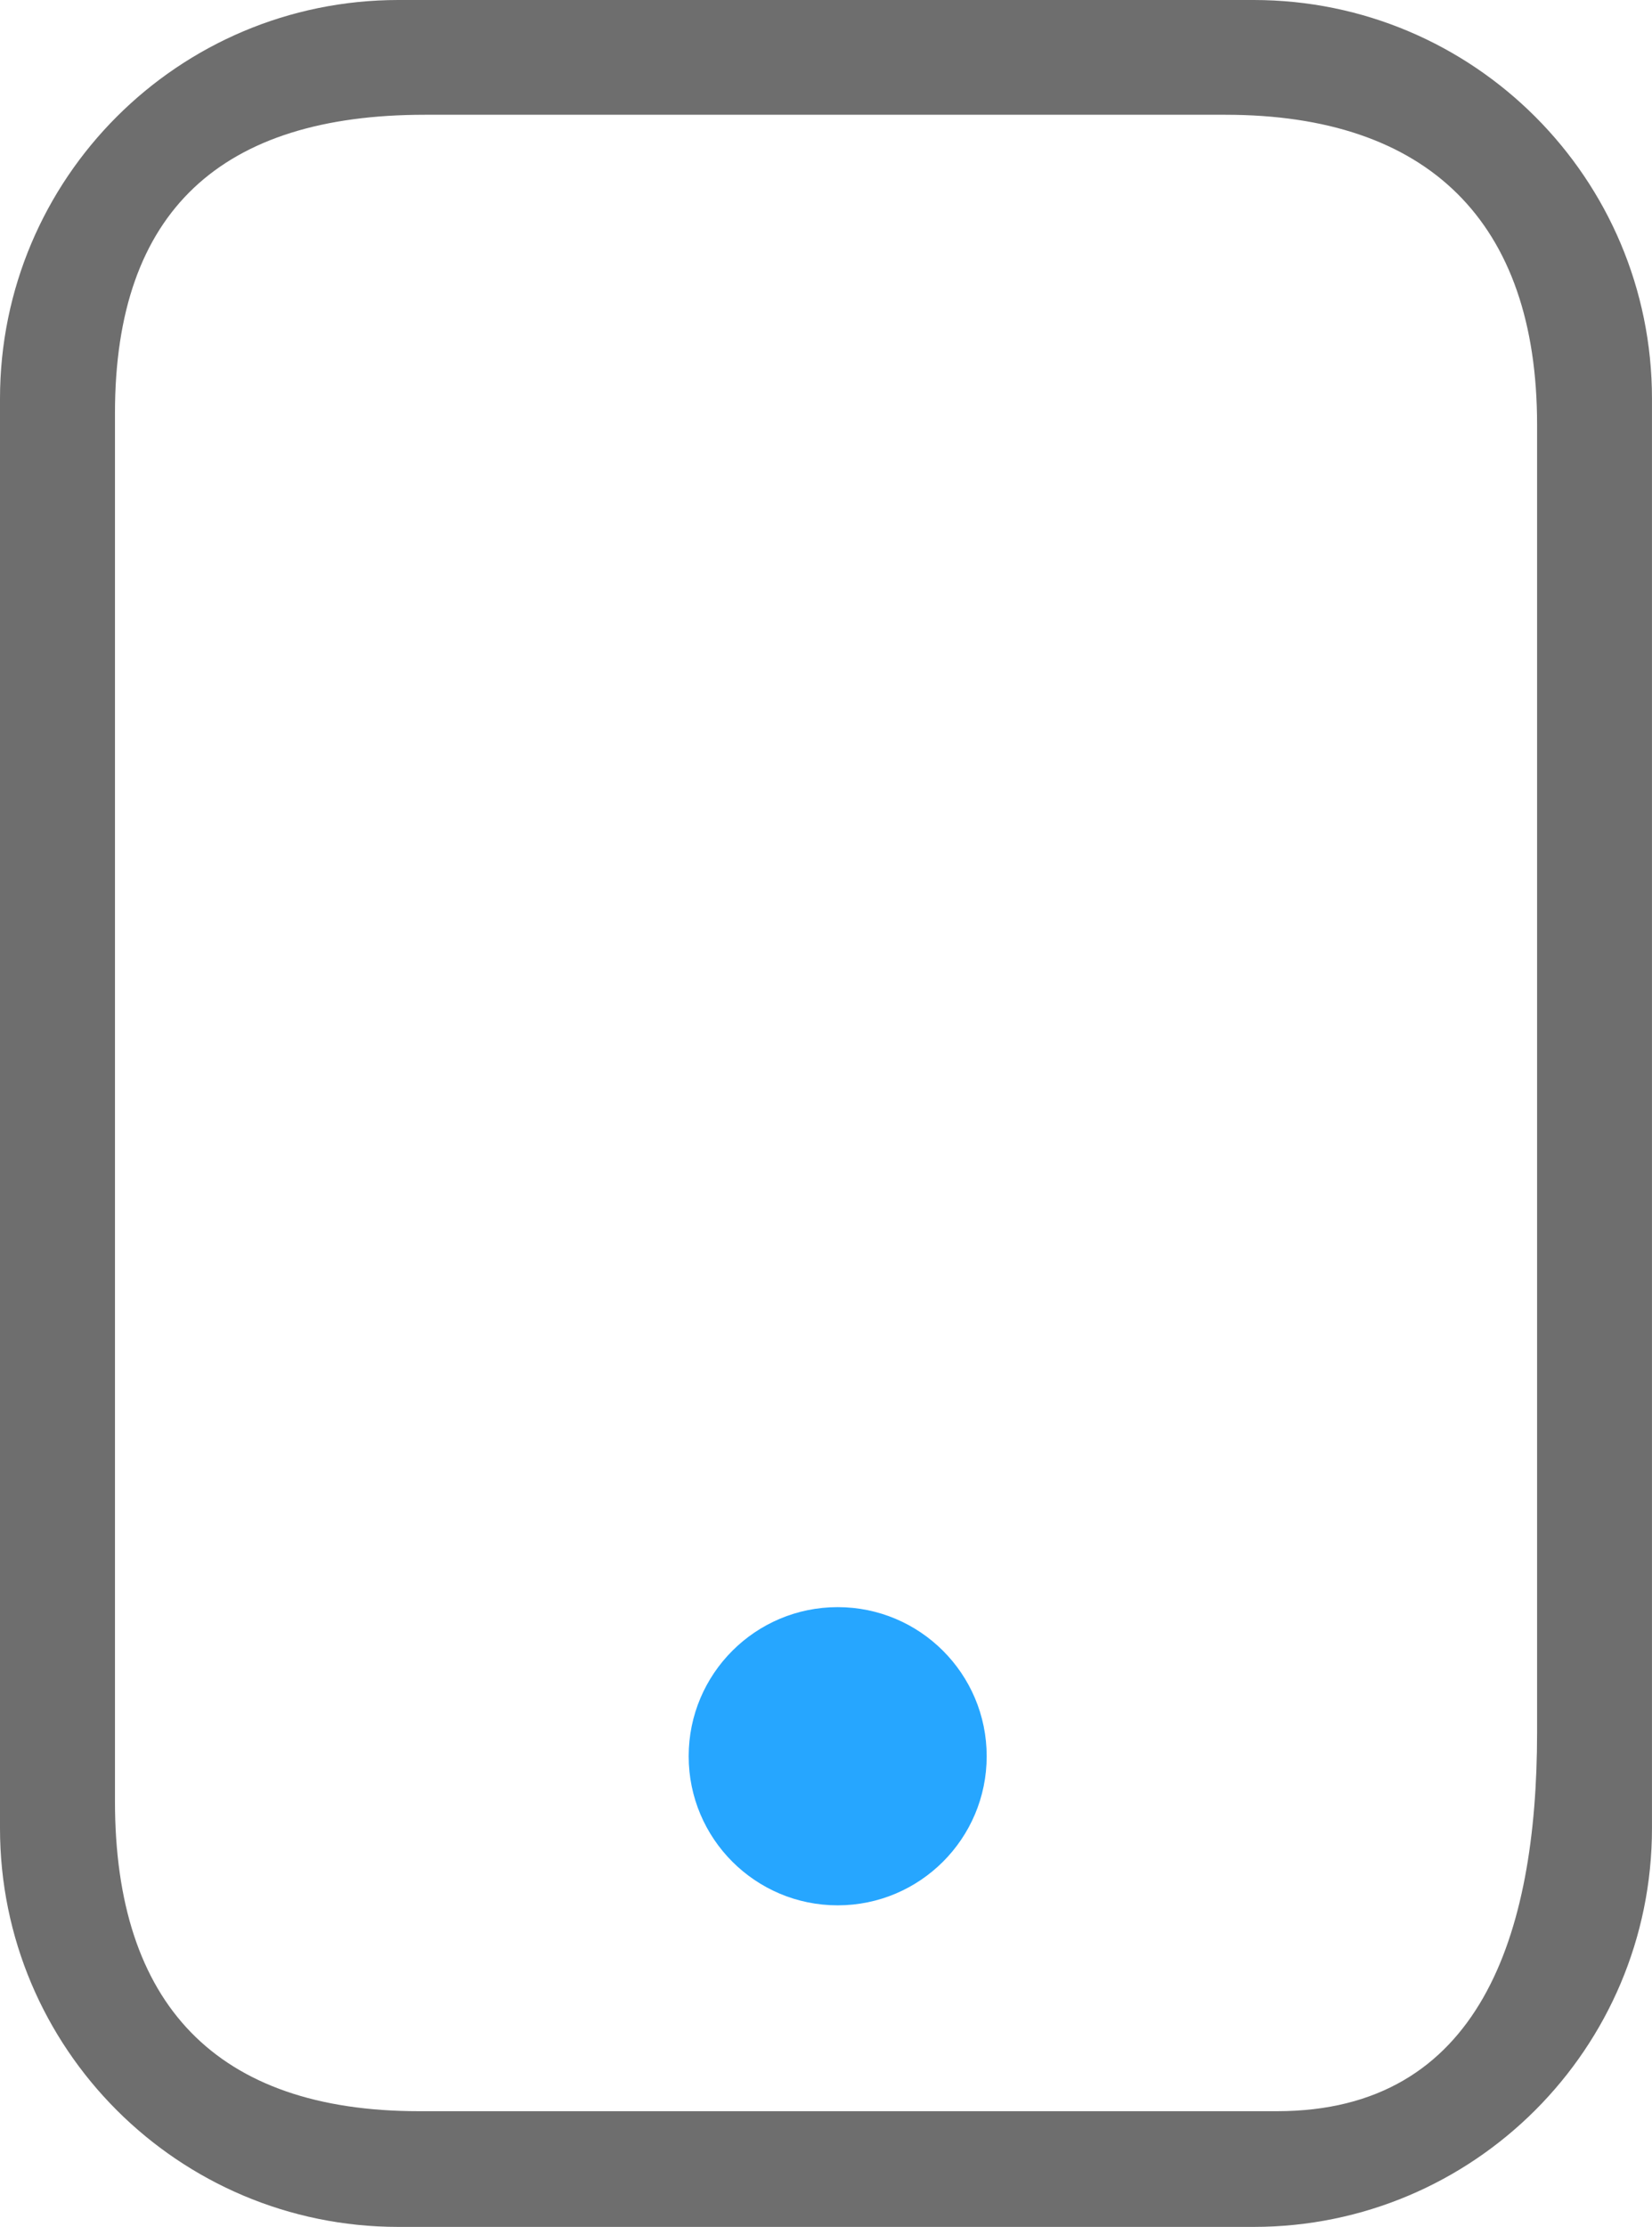 <svg xmlns="http://www.w3.org/2000/svg" xmlns:xlink="http://www.w3.org/1999/xlink" preserveAspectRatio="xMidYMid" width="66.344" height="89.375" viewBox="0 0 66.344 89.375">
  <defs>
    <style>
      .cls-1 {
        fill: #6e6e6e;
        fill-rule: evenodd;
      }

      .cls-2 {
        fill: #26a6ff;
      }
    </style>
  </defs>
  <g>
    <path d="M50.343,89.375 L16.000,89.375 C7.163,89.375 -0.000,82.211 -0.000,73.375 L-0.000,16.000 C-0.000,7.163 7.163,-0.000 16.000,-0.000 L50.343,-0.000 C59.180,-0.000 66.343,7.163 66.343,16.000 L66.343,73.375 C66.343,82.211 59.180,89.375 50.343,89.375 ZM61.729,17.044 C61.729,8.903 57.356,4.606 49.214,4.606 L17.055,4.606 C8.914,4.606 4.617,8.442 4.617,16.583 L4.617,72.293 C4.617,80.435 8.684,84.731 16.825,84.731 L51.287,84.731 C59.429,84.731 61.729,77.671 61.729,69.529 L61.729,17.044 Z" class="cls-1"/>
    <ellipse cx="33.641" cy="70.485" rx="5.984" ry="5.984" class="cls-2"/>
  </g>
</svg>
